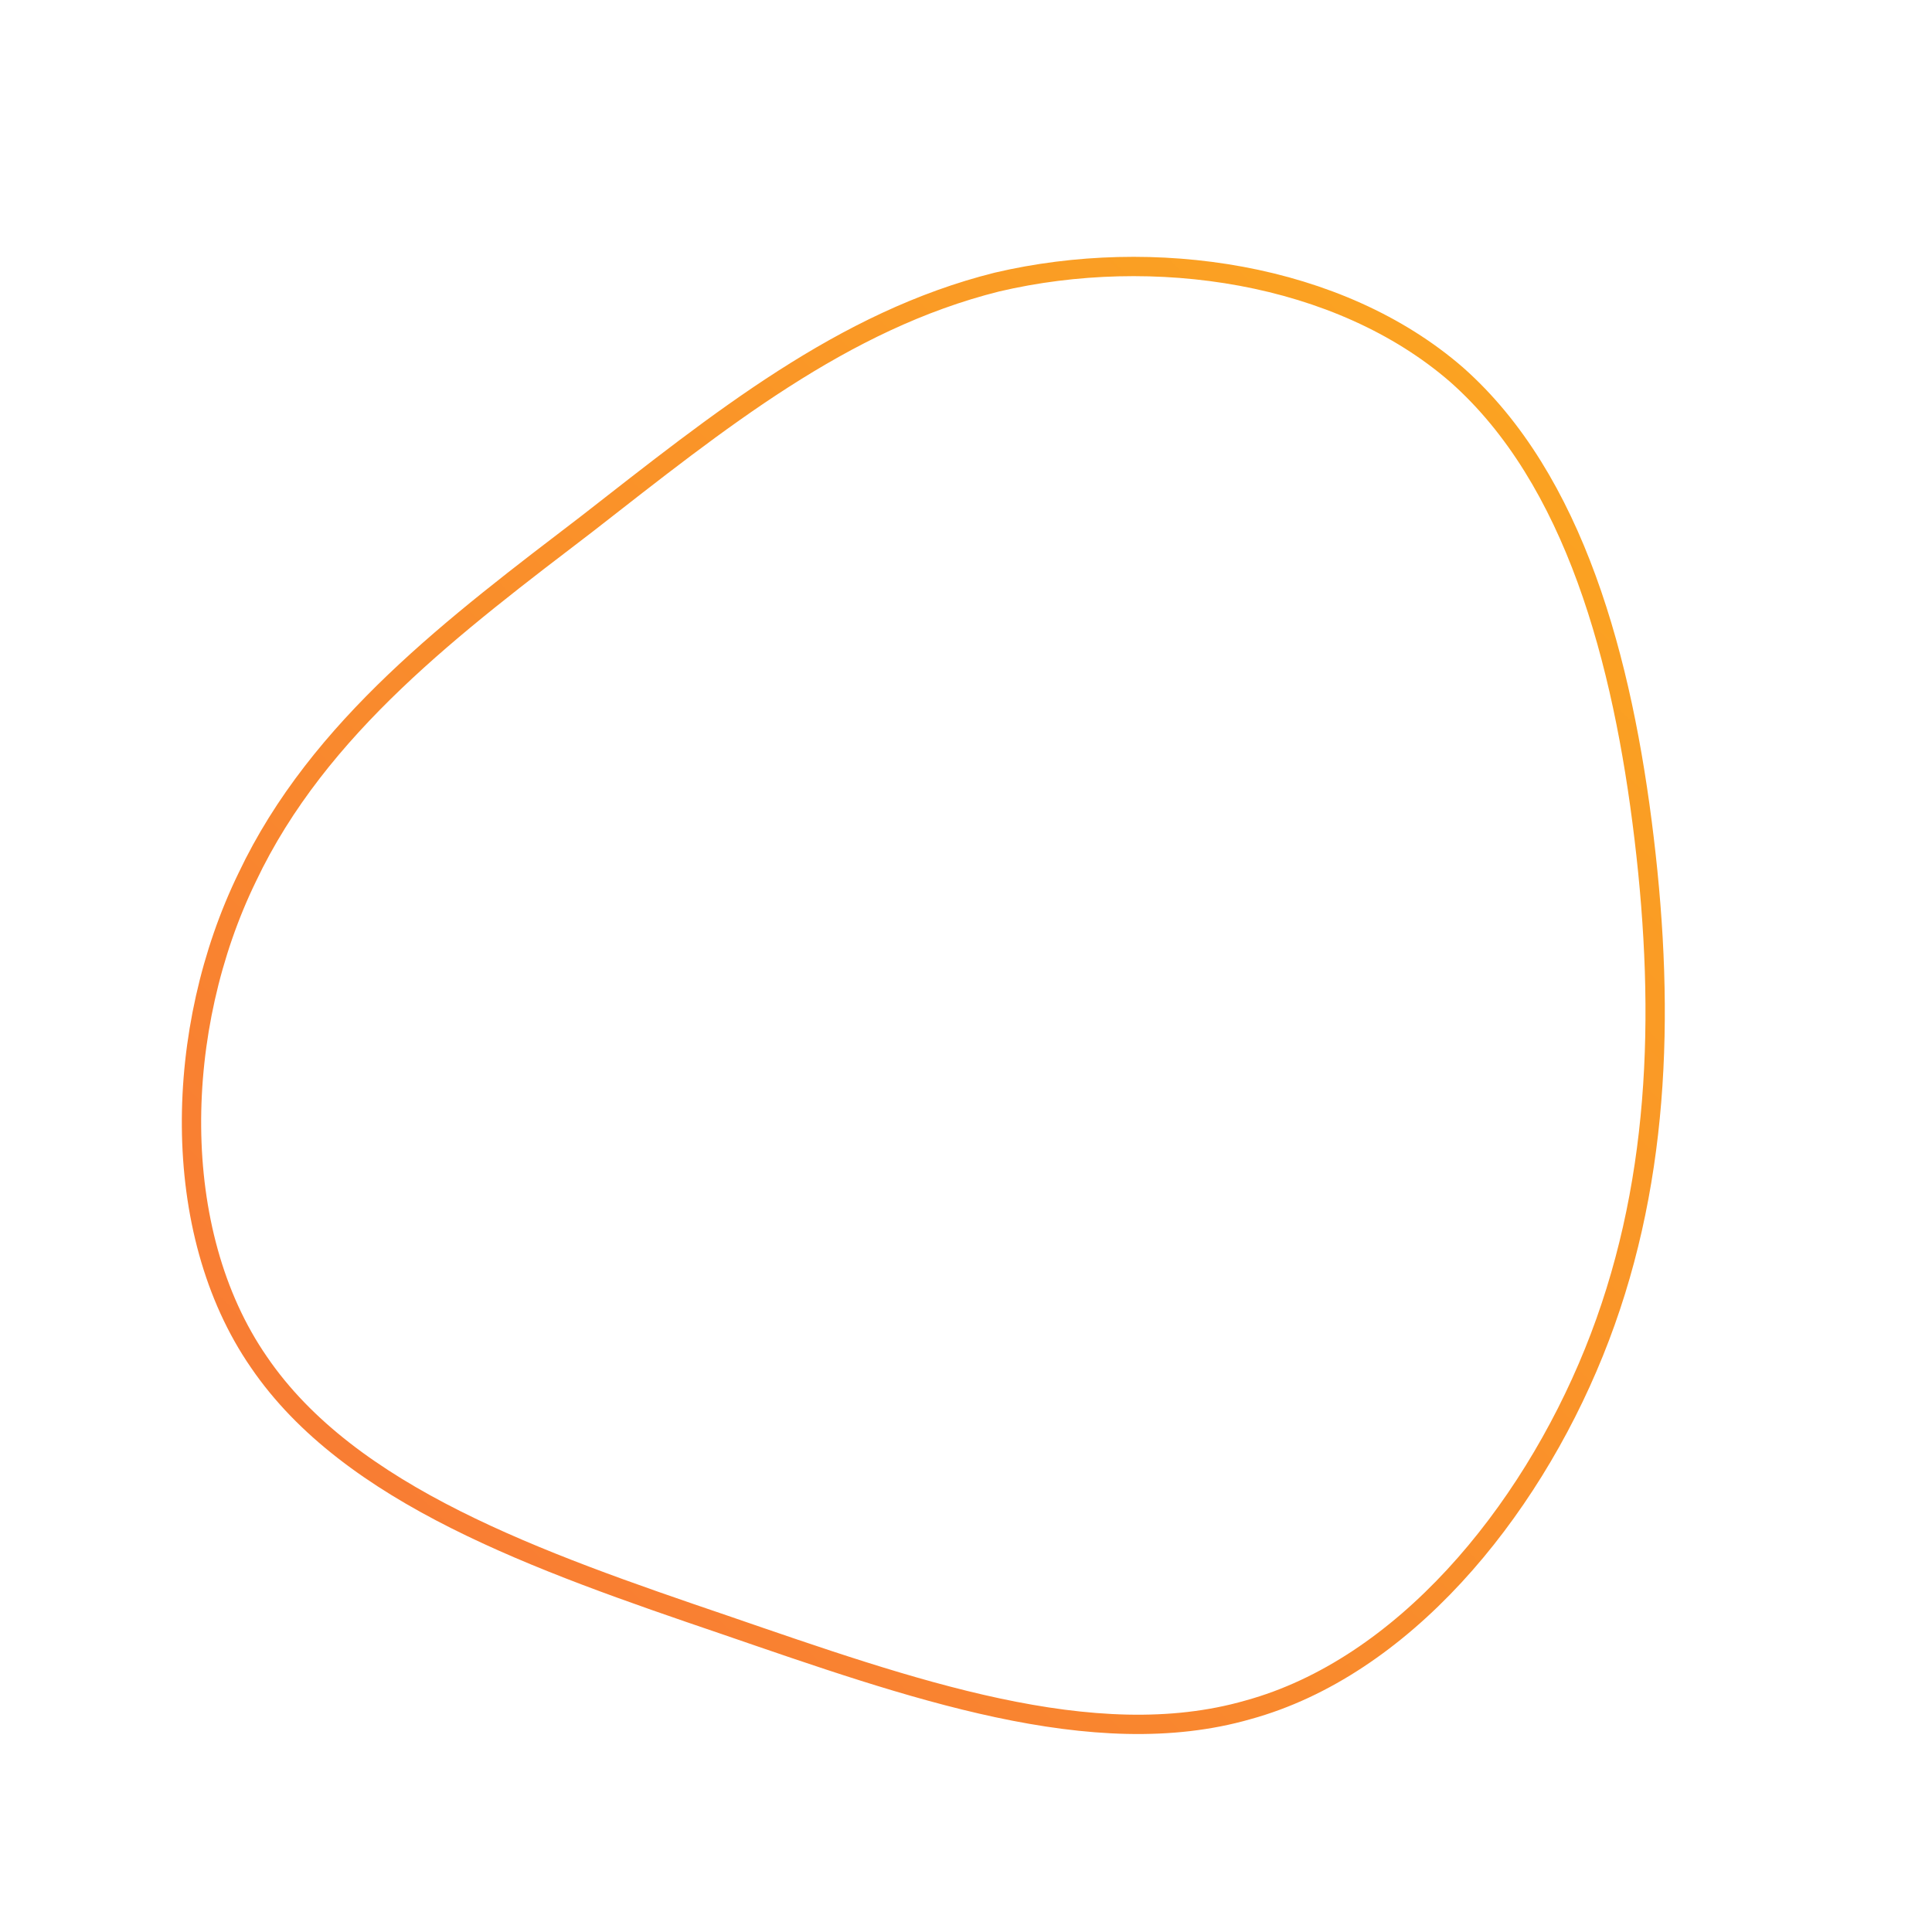 <!--?xml version="1.0" standalone="no"?-->
              <svg id="sw-js-blob-svg" viewBox="0 0 100 100" xmlns="http://www.w3.org/2000/svg" version="1.1">
                    <defs> 
                        <linearGradient id="sw-gradient" x1="0" x2="1" y1="1" y2="0">
                            <stop id="stop1" stop-color="rgba(248, 117, 55, 1)" offset="0%"></stop>
                            <stop id="stop2" stop-color="rgba(251, 168, 31, 1)" offset="100%"></stop>
                        </linearGradient>
                    </defs>
                <path fill="none" d="M25.4,-30.6C31.5,-25.2,34,-15.8,35.1,-6.6C36.2,2.6,35.9,11.6,32.5,20C29.1,28.4,22.6,36.3,14.6,38.5C6.6,40.8,-2.9,37.4,-12.5,34.1C-22.2,30.8,-31.9,27.4,-36.6,20.5C-41.3,13.7,-41,3.2,-37.2,-4.6C-33.5,-12.4,-26.4,-17.7,-19.6,-22.9C-12.8,-28.2,-6.4,-33.4,1.6,-35.4C9.7,-37.3,19.3,-35.9,25.4,-30.6Z" width="100%" height="100%" transform="translate(50 50)" style="transition: all 0.3s ease 0s;" stroke-width="1" stroke="url(#sw-gradient)"></path>
              </svg>